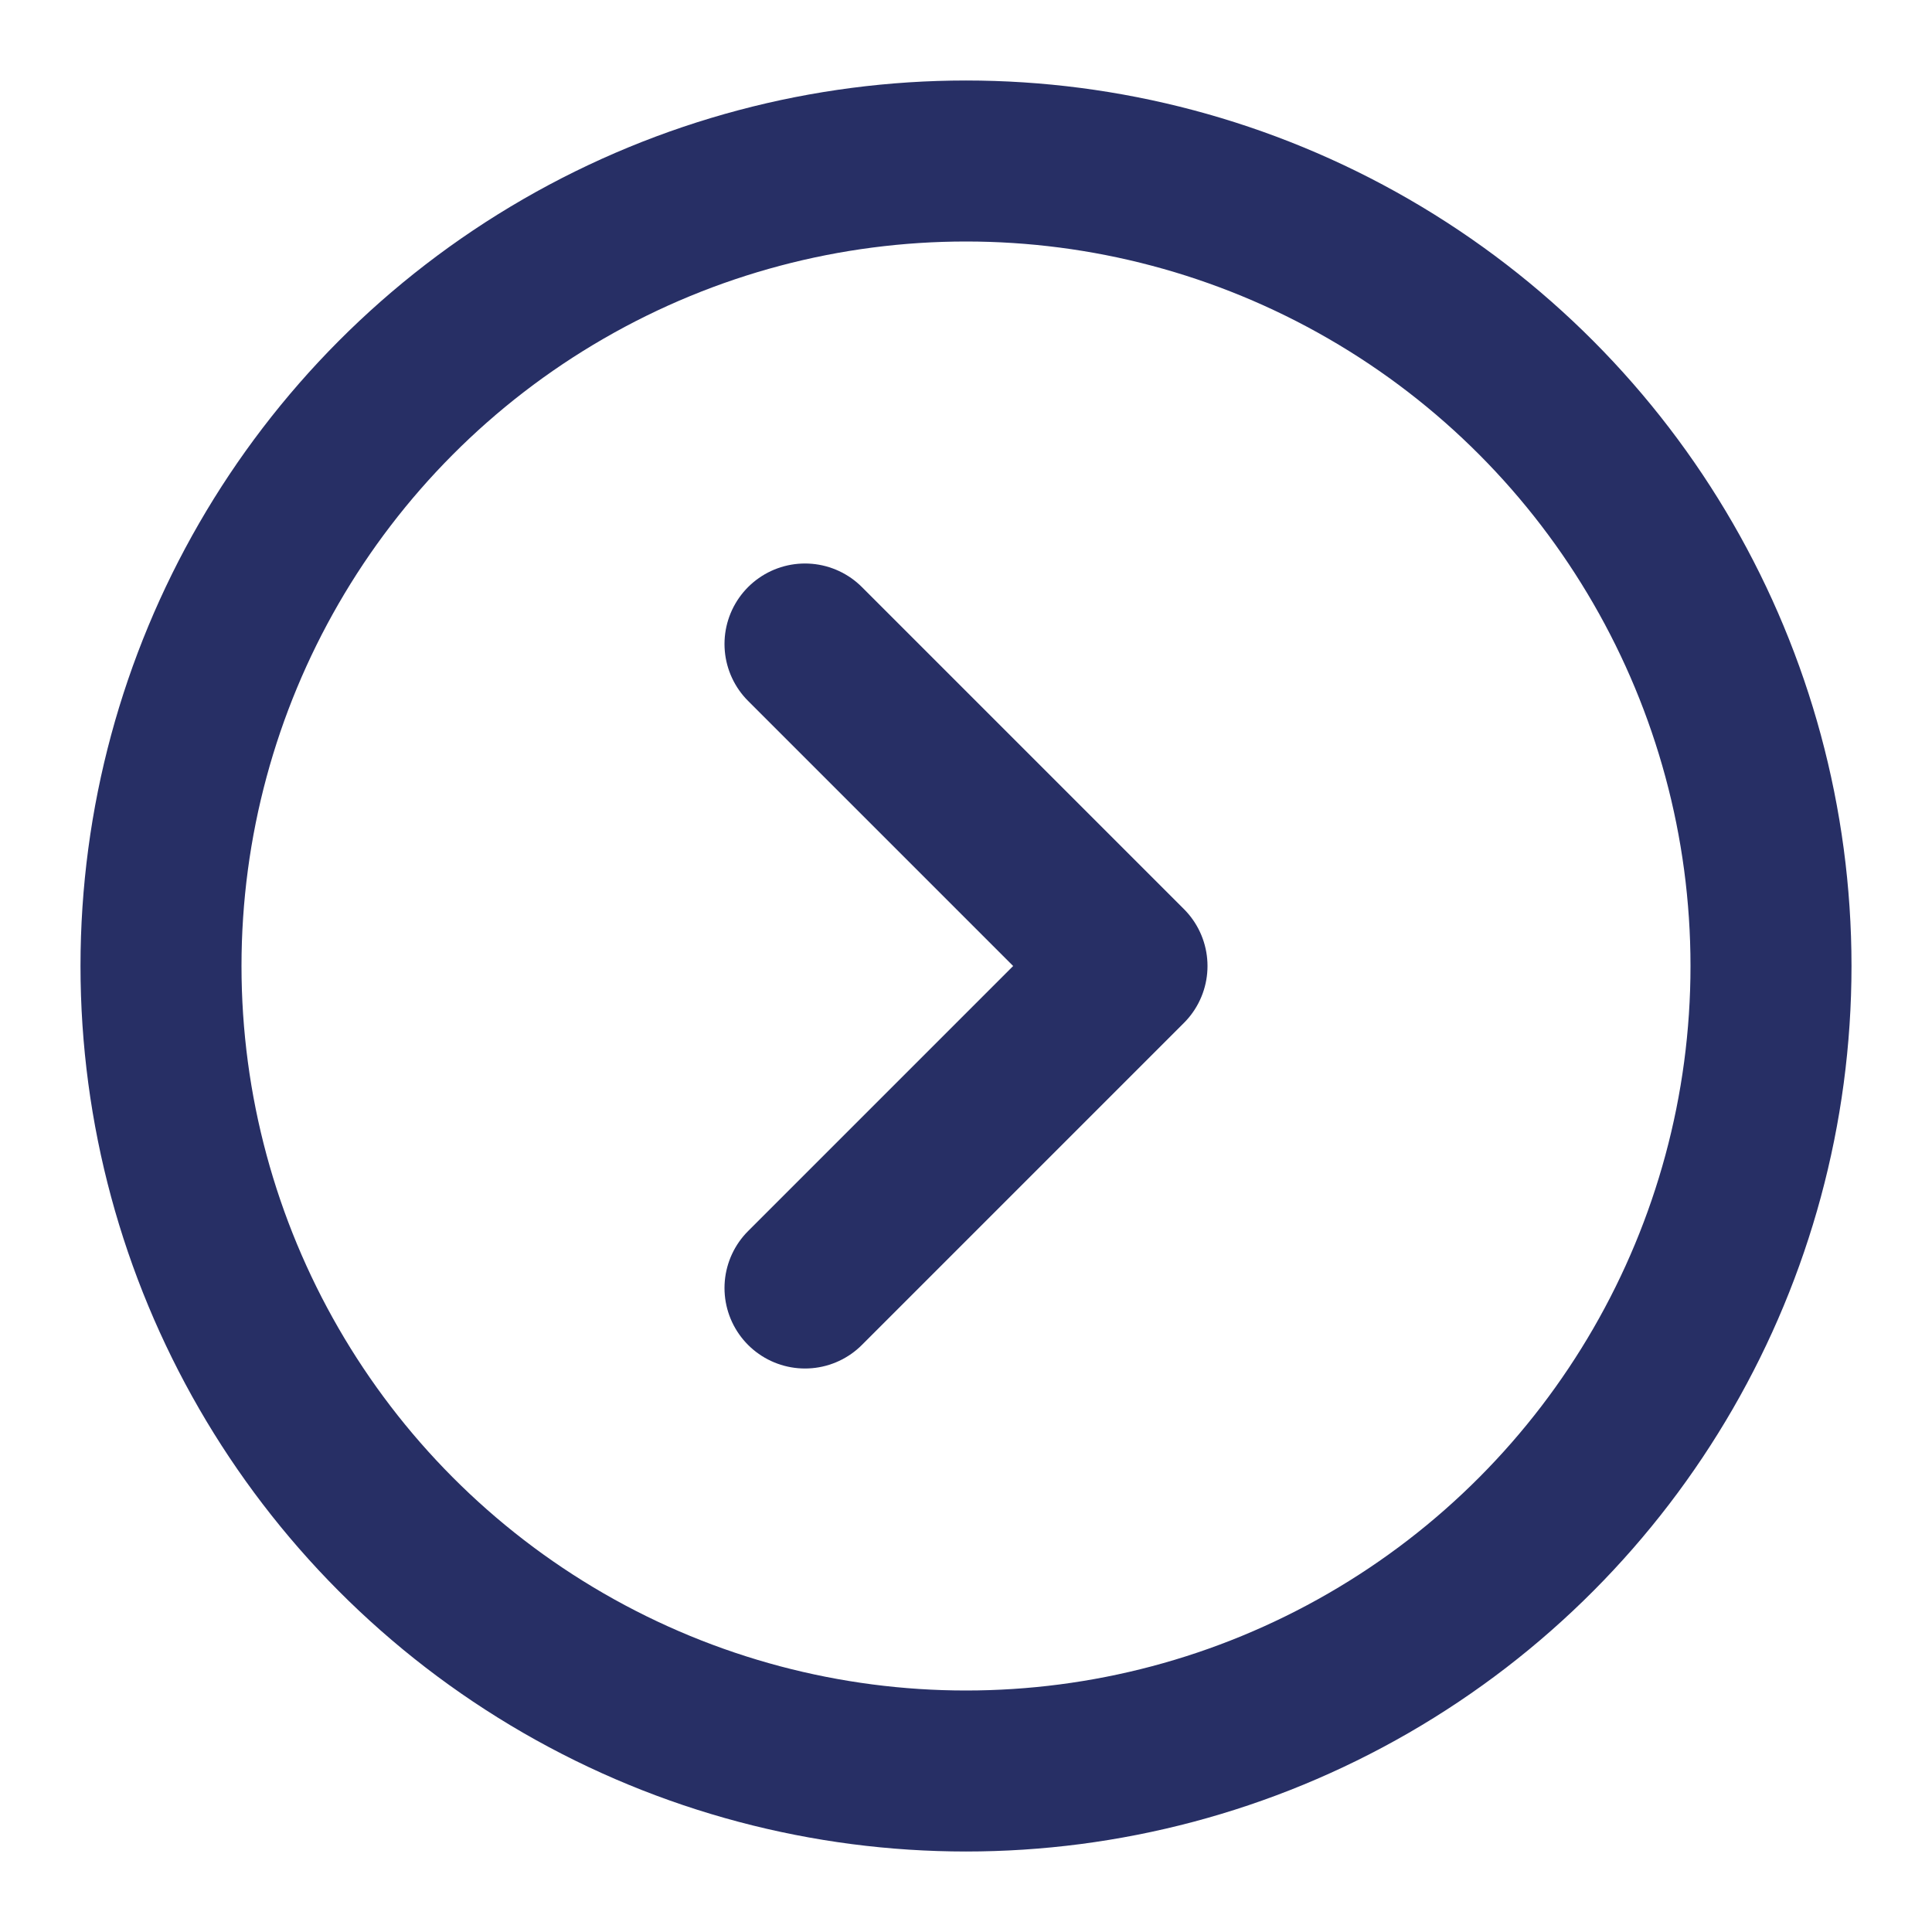 <svg xmlns="http://www.w3.org/2000/svg" width="24" height="24" viewBox="0 0 24 24" fill="none" stroke="#272F65" stroke-width="2" stroke-linecap="round" stroke-linejoin="round" class="lucide lucide-circle-chevron-right"><circle cx="12" cy="12" r="10"/><path d="m10 8 4 4-4 4"/></svg>